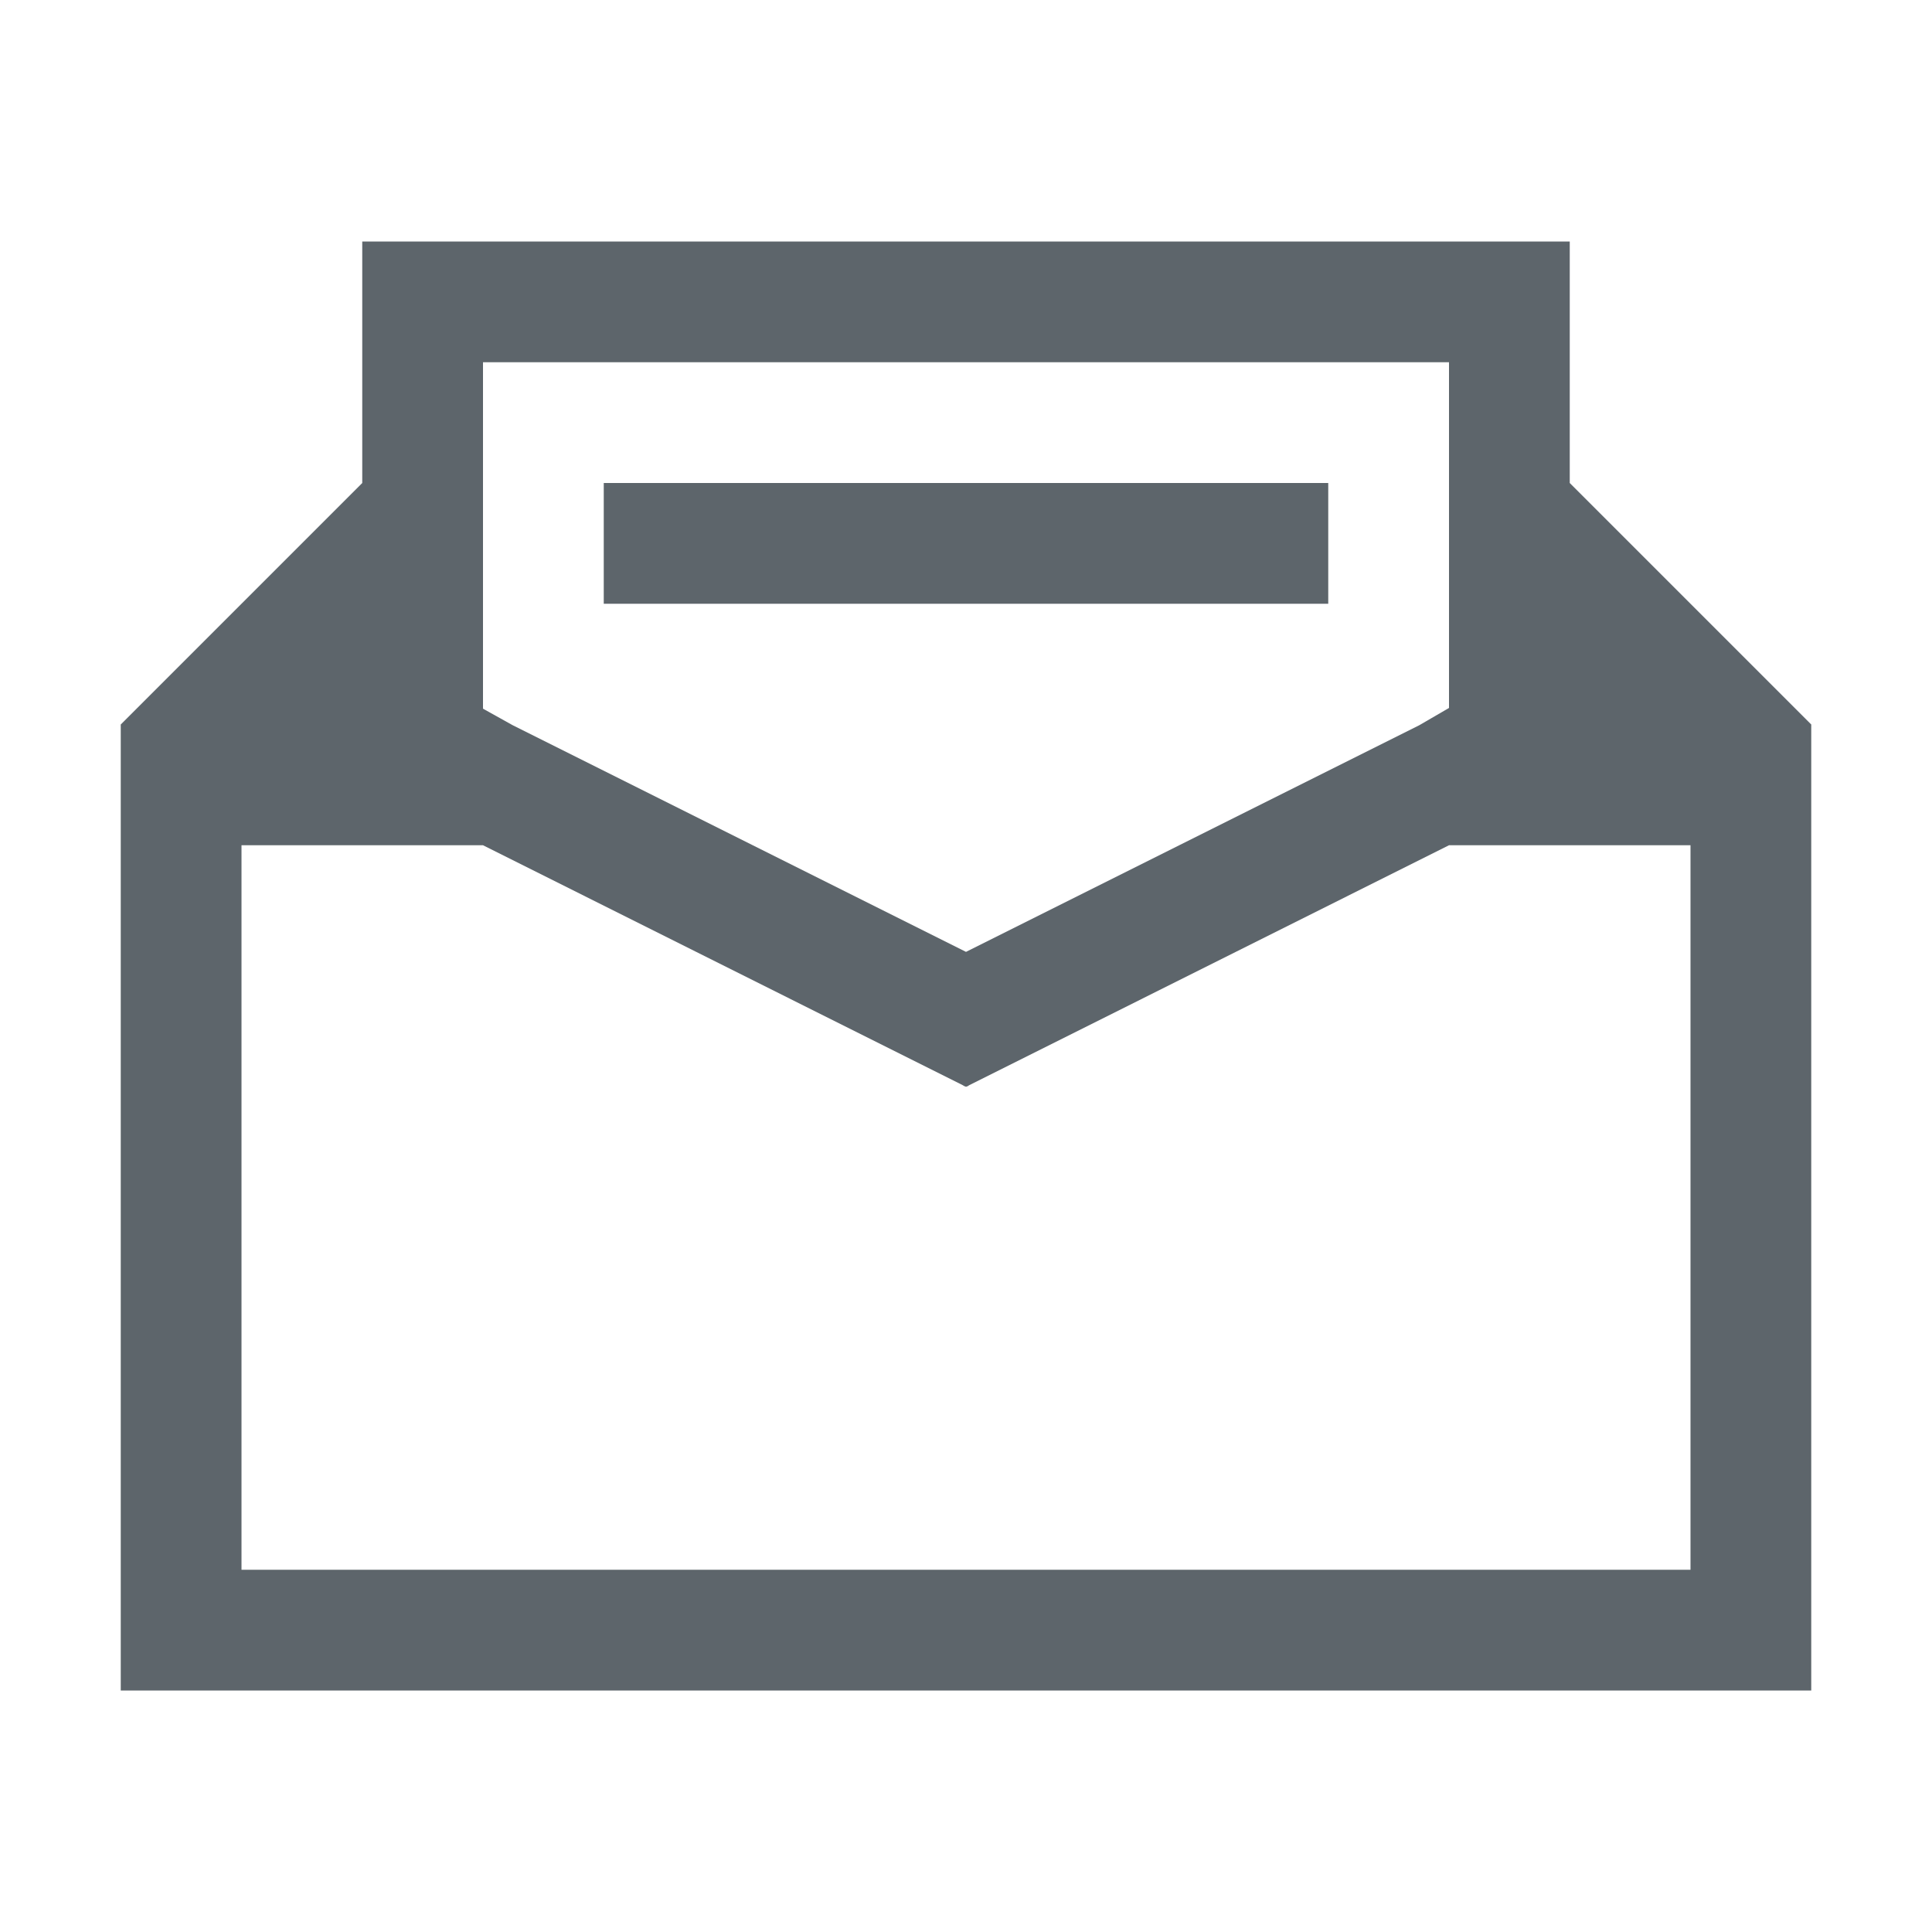 <svg xmlns="http://www.w3.org/2000/svg" viewBox="0 0 16 16"><path d="M3 2v2L1 6v8h14V6l-2-2V2H3zm1 1h8v2.863l-.246.143L8 7.883 4.246 6.006 4 5.869V3zm1 1v1h6V4H5zM2 7h2l3.979 1.99v.002L8 9l.021-.008V8.99L12 7h2v6H2V7z" fill="currentColor" color="#5d656b"/></svg>